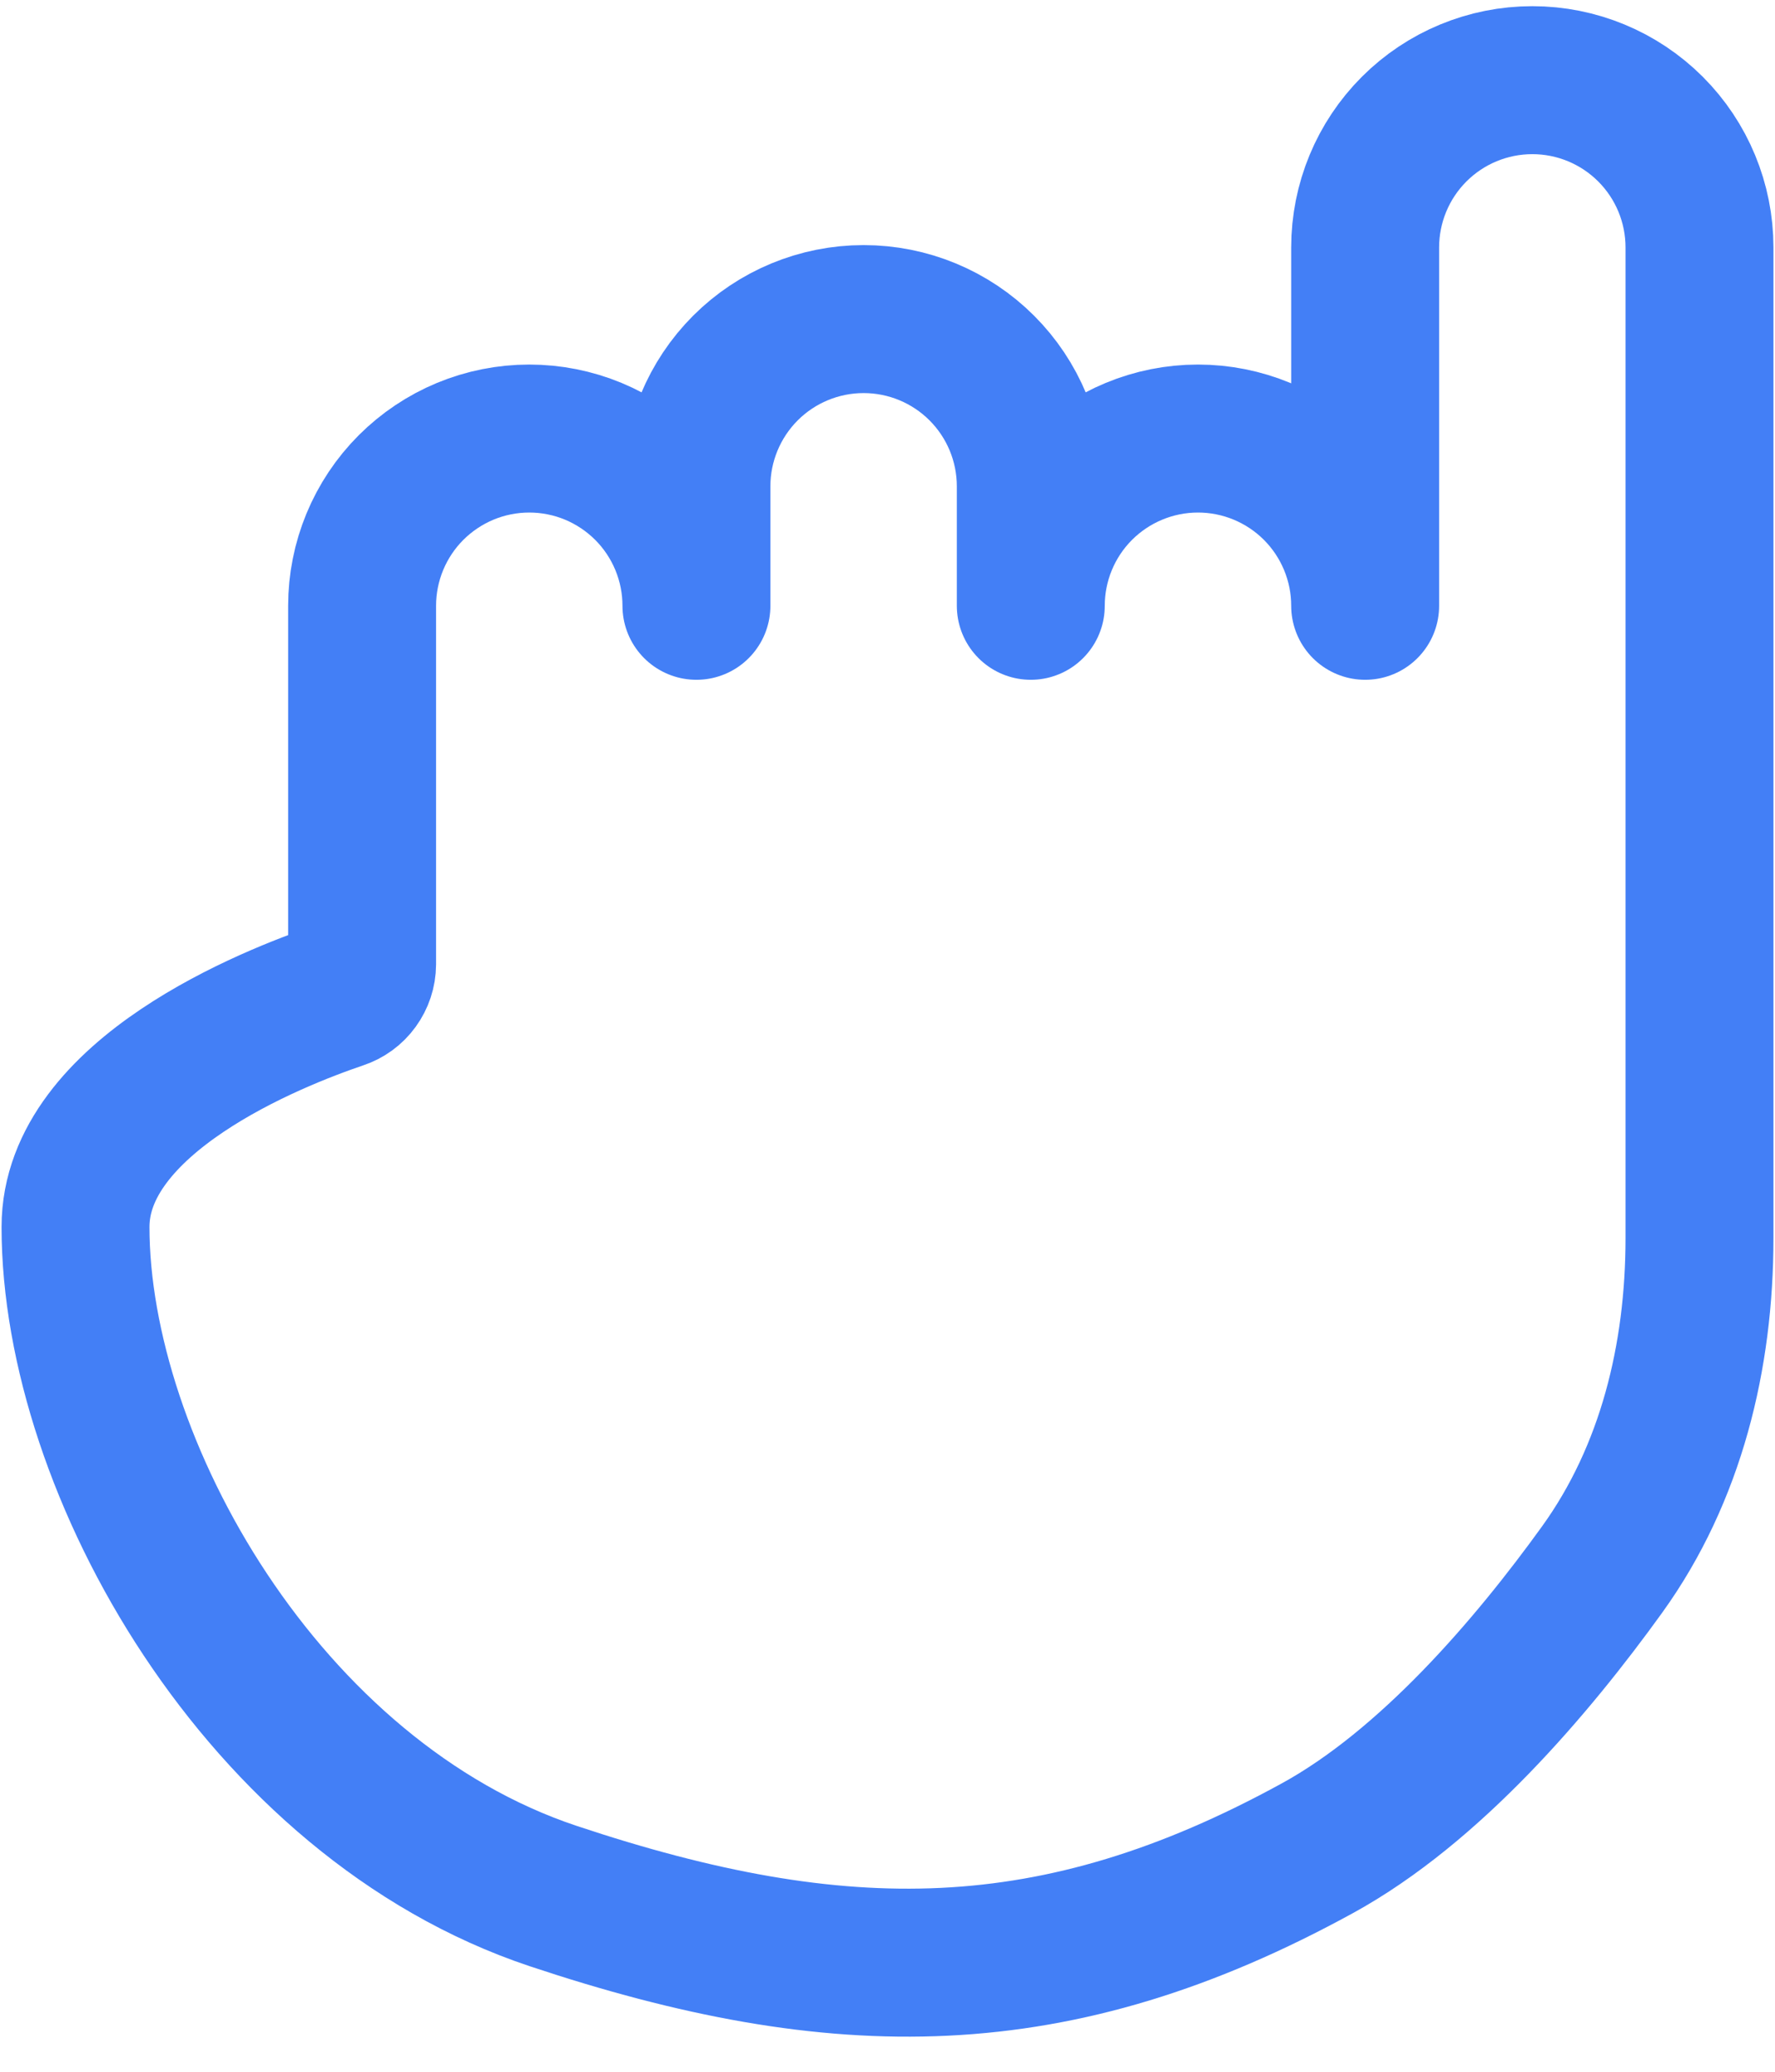 <svg width="48" height="56" viewBox="0 0 48 56" fill="none" xmlns="http://www.w3.org/2000/svg">
<path d="M35.625 49.958C28.547 53.837 22.708 53.833 14.958 51.25C7.11 48.633 2.042 39.625 2.042 33.167C2.042 29.622 7.356 27.52 9.183 26.902C9.359 26.844 9.513 26.732 9.622 26.581C9.731 26.431 9.791 26.251 9.792 26.065V16.375C9.792 15.781 9.909 15.194 10.136 14.645C10.363 14.097 10.696 13.598 11.116 13.178C11.536 12.759 12.034 12.426 12.582 12.198C13.131 11.971 13.719 11.854 14.312 11.854C14.906 11.854 15.494 11.971 16.043 12.198C16.591 12.426 17.089 12.759 17.509 13.178C17.929 13.598 18.262 14.097 18.489 14.645C18.716 15.194 18.833 15.781 18.833 16.375V13.146C18.833 11.947 19.31 10.797 20.157 9.949C21.005 9.101 22.155 8.625 23.354 8.625C24.553 8.625 25.703 9.101 26.551 9.949C27.399 10.797 27.875 11.947 27.875 13.146V16.375C27.875 15.176 28.351 14.026 29.199 13.178C30.047 12.331 31.197 11.854 32.396 11.854C33.595 11.854 34.745 12.331 35.593 13.178C36.44 14.026 36.917 15.176 36.917 16.375V6.688C36.917 5.489 37.393 4.339 38.241 3.491C39.089 2.643 40.239 2.167 41.438 2.167C42.636 2.167 43.786 2.643 44.634 3.491C45.482 4.339 45.958 5.489 45.958 6.688V33.466C45.958 36.659 45.194 39.832 43.326 42.423C41.427 45.057 38.669 48.29 35.625 49.958Z" stroke="#437FF6" stroke-width="4" stroke-linecap="round" stroke-linejoin="round"/>
</svg>
